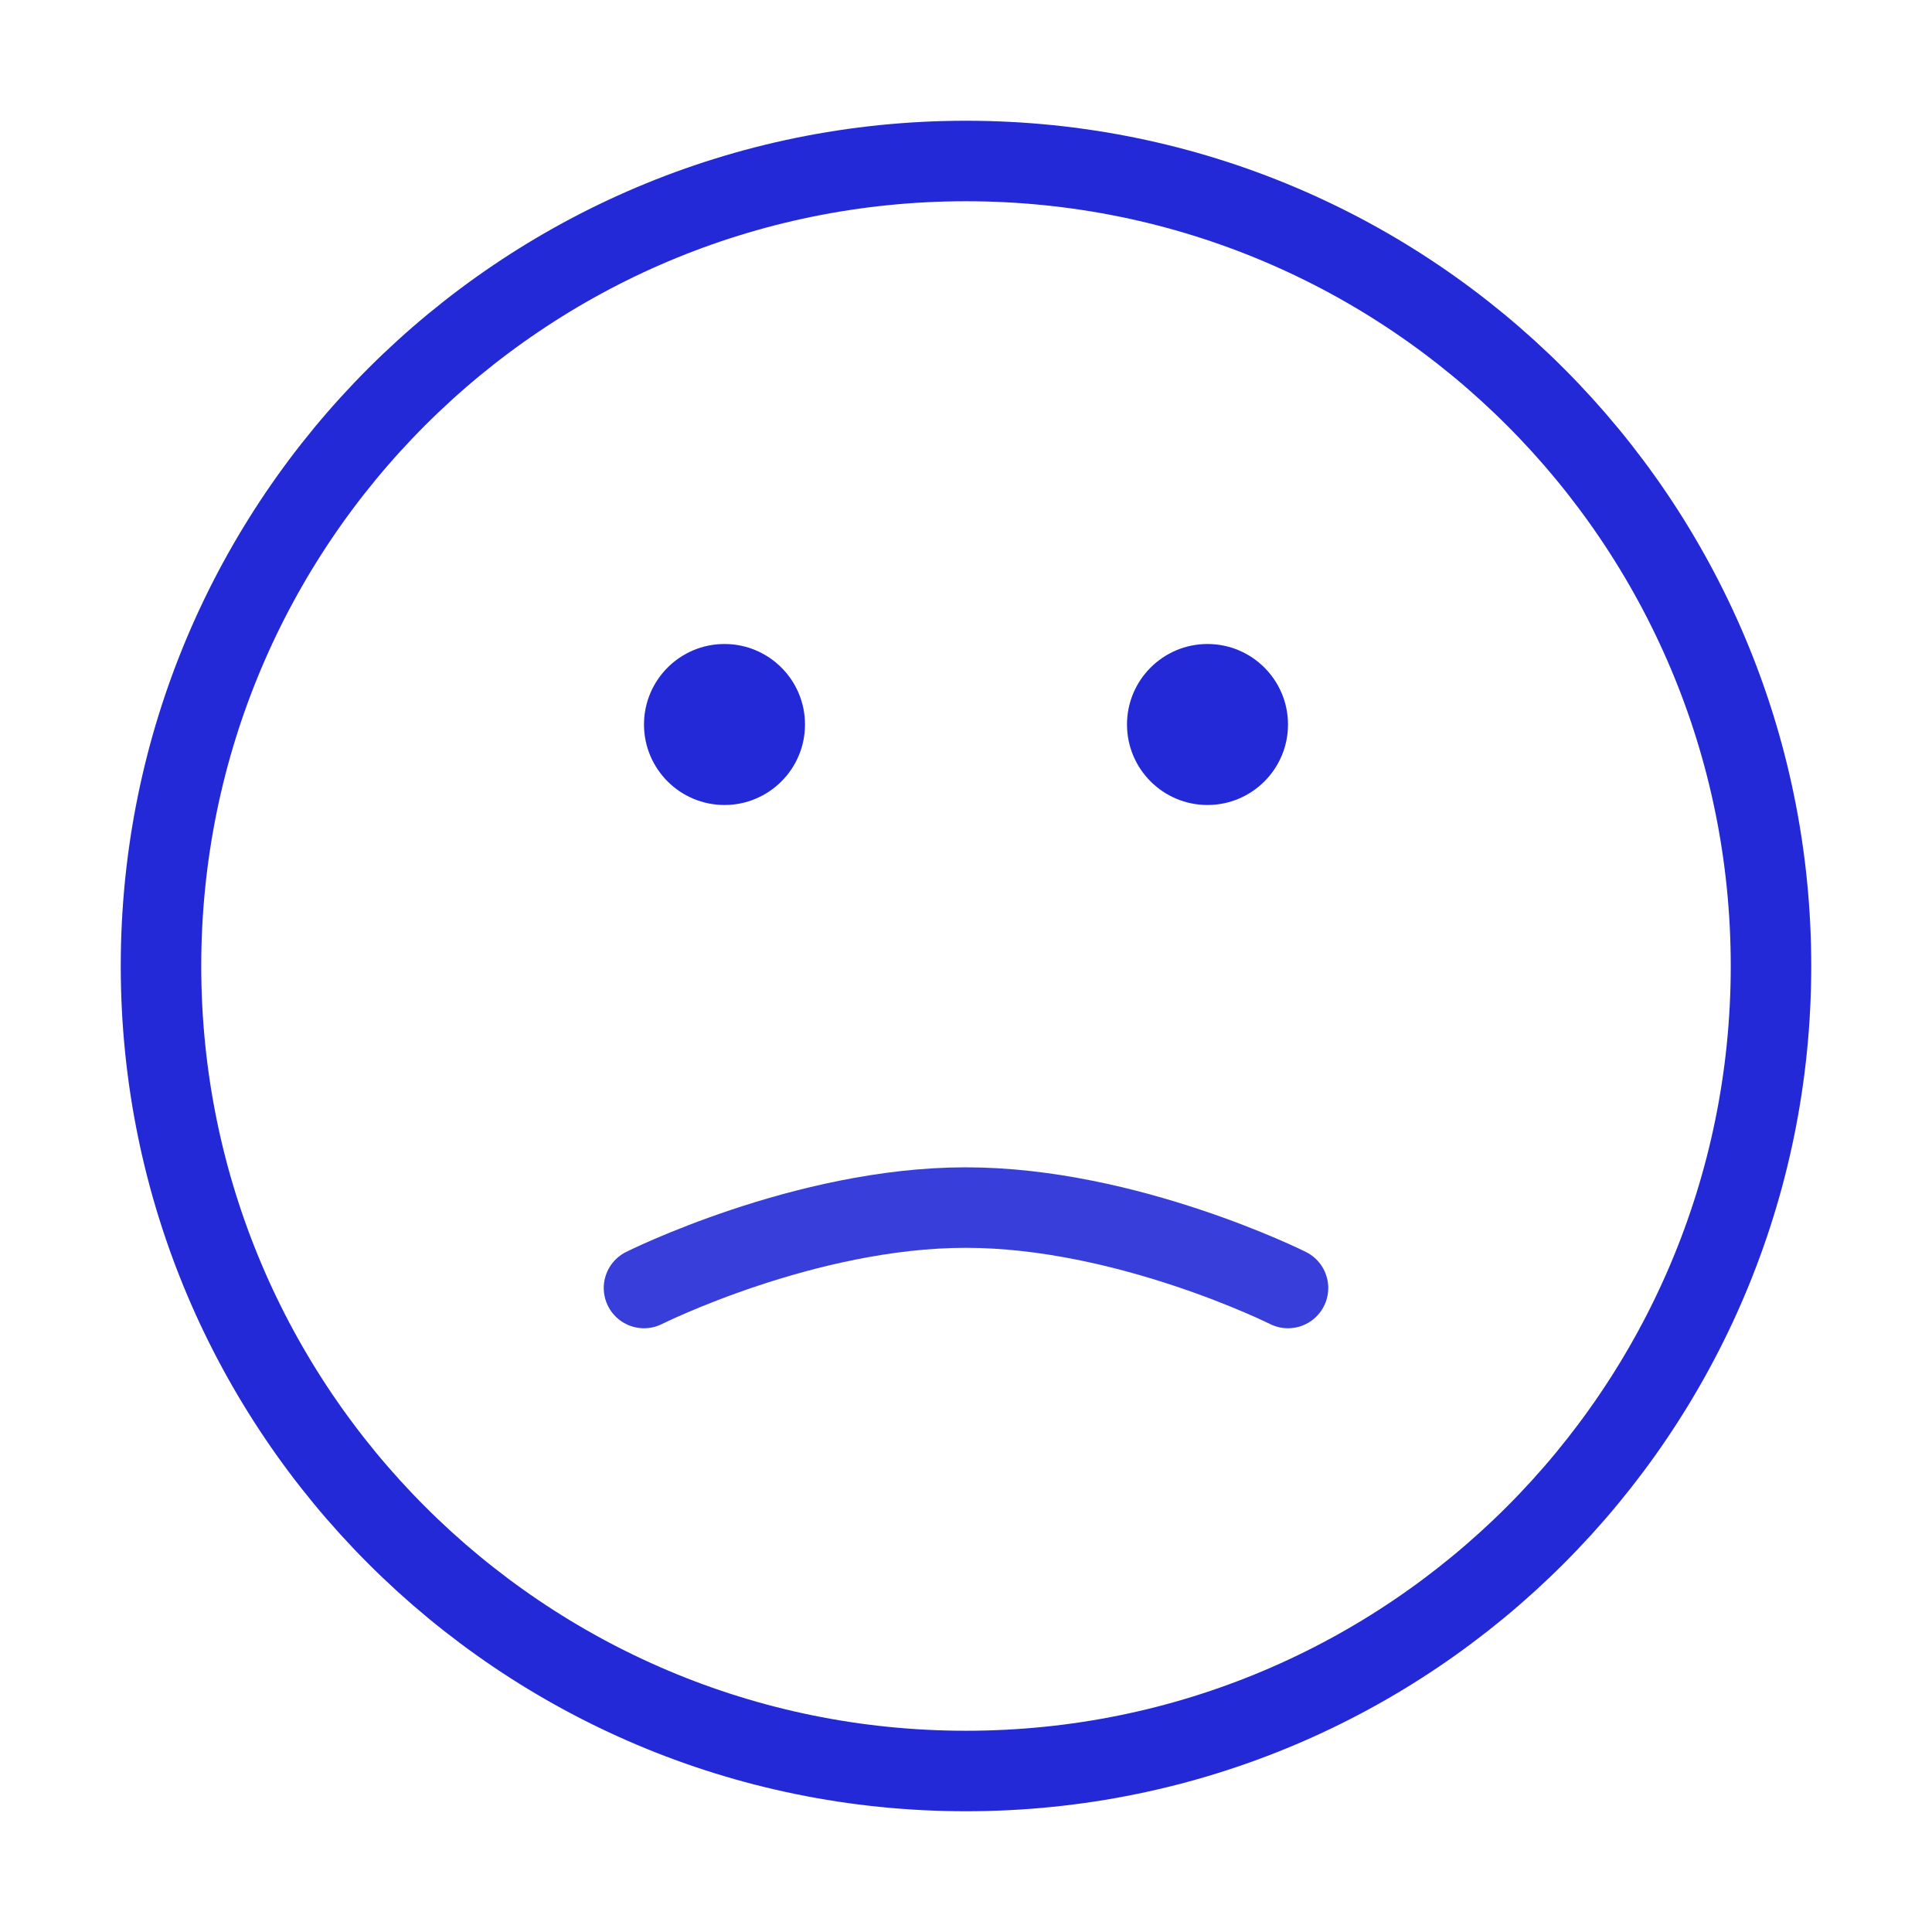 <svg width="24" height="24" viewBox="0 0 24 24" fill="none" xmlns="http://www.w3.org/2000/svg">
<g id="sad-face">
<path id="Oval" fill-rule="evenodd" clip-rule="evenodd" d="M9 10C9.552 10 10 9.552 10 9C10 8.448 9.552 8 9 8C8.448 8 8 8.448 8 9C8 9.552 8.448 10 9 10Z" fill="#2329D6"/>
<path id="Oval_2" fill-rule="evenodd" clip-rule="evenodd" d="M15 10C15.552 10 16 9.552 16 9C16 8.448 15.552 8 15 8C14.448 8 14 8.448 14 9C14 9.552 14.448 10 15 10Z" fill="#2329D6"/>
<path id="Oval_3" opacity="0.9" d="M8 16C8 16 10 15 11.997 15.001C14 15 16 16 16 16" stroke="#2329D6" stroke-linecap="round"/>
<path id="Oval_4" fill-rule="evenodd" clip-rule="evenodd" d="M12 22C17.523 22 22 17.523 22 12C22 6.477 17.523 2 12 2C6.477 2 2 6.477 2 12C2 17.523 6.477 22 12 22Z" stroke="#2329D6"/>
</g>
</svg>
